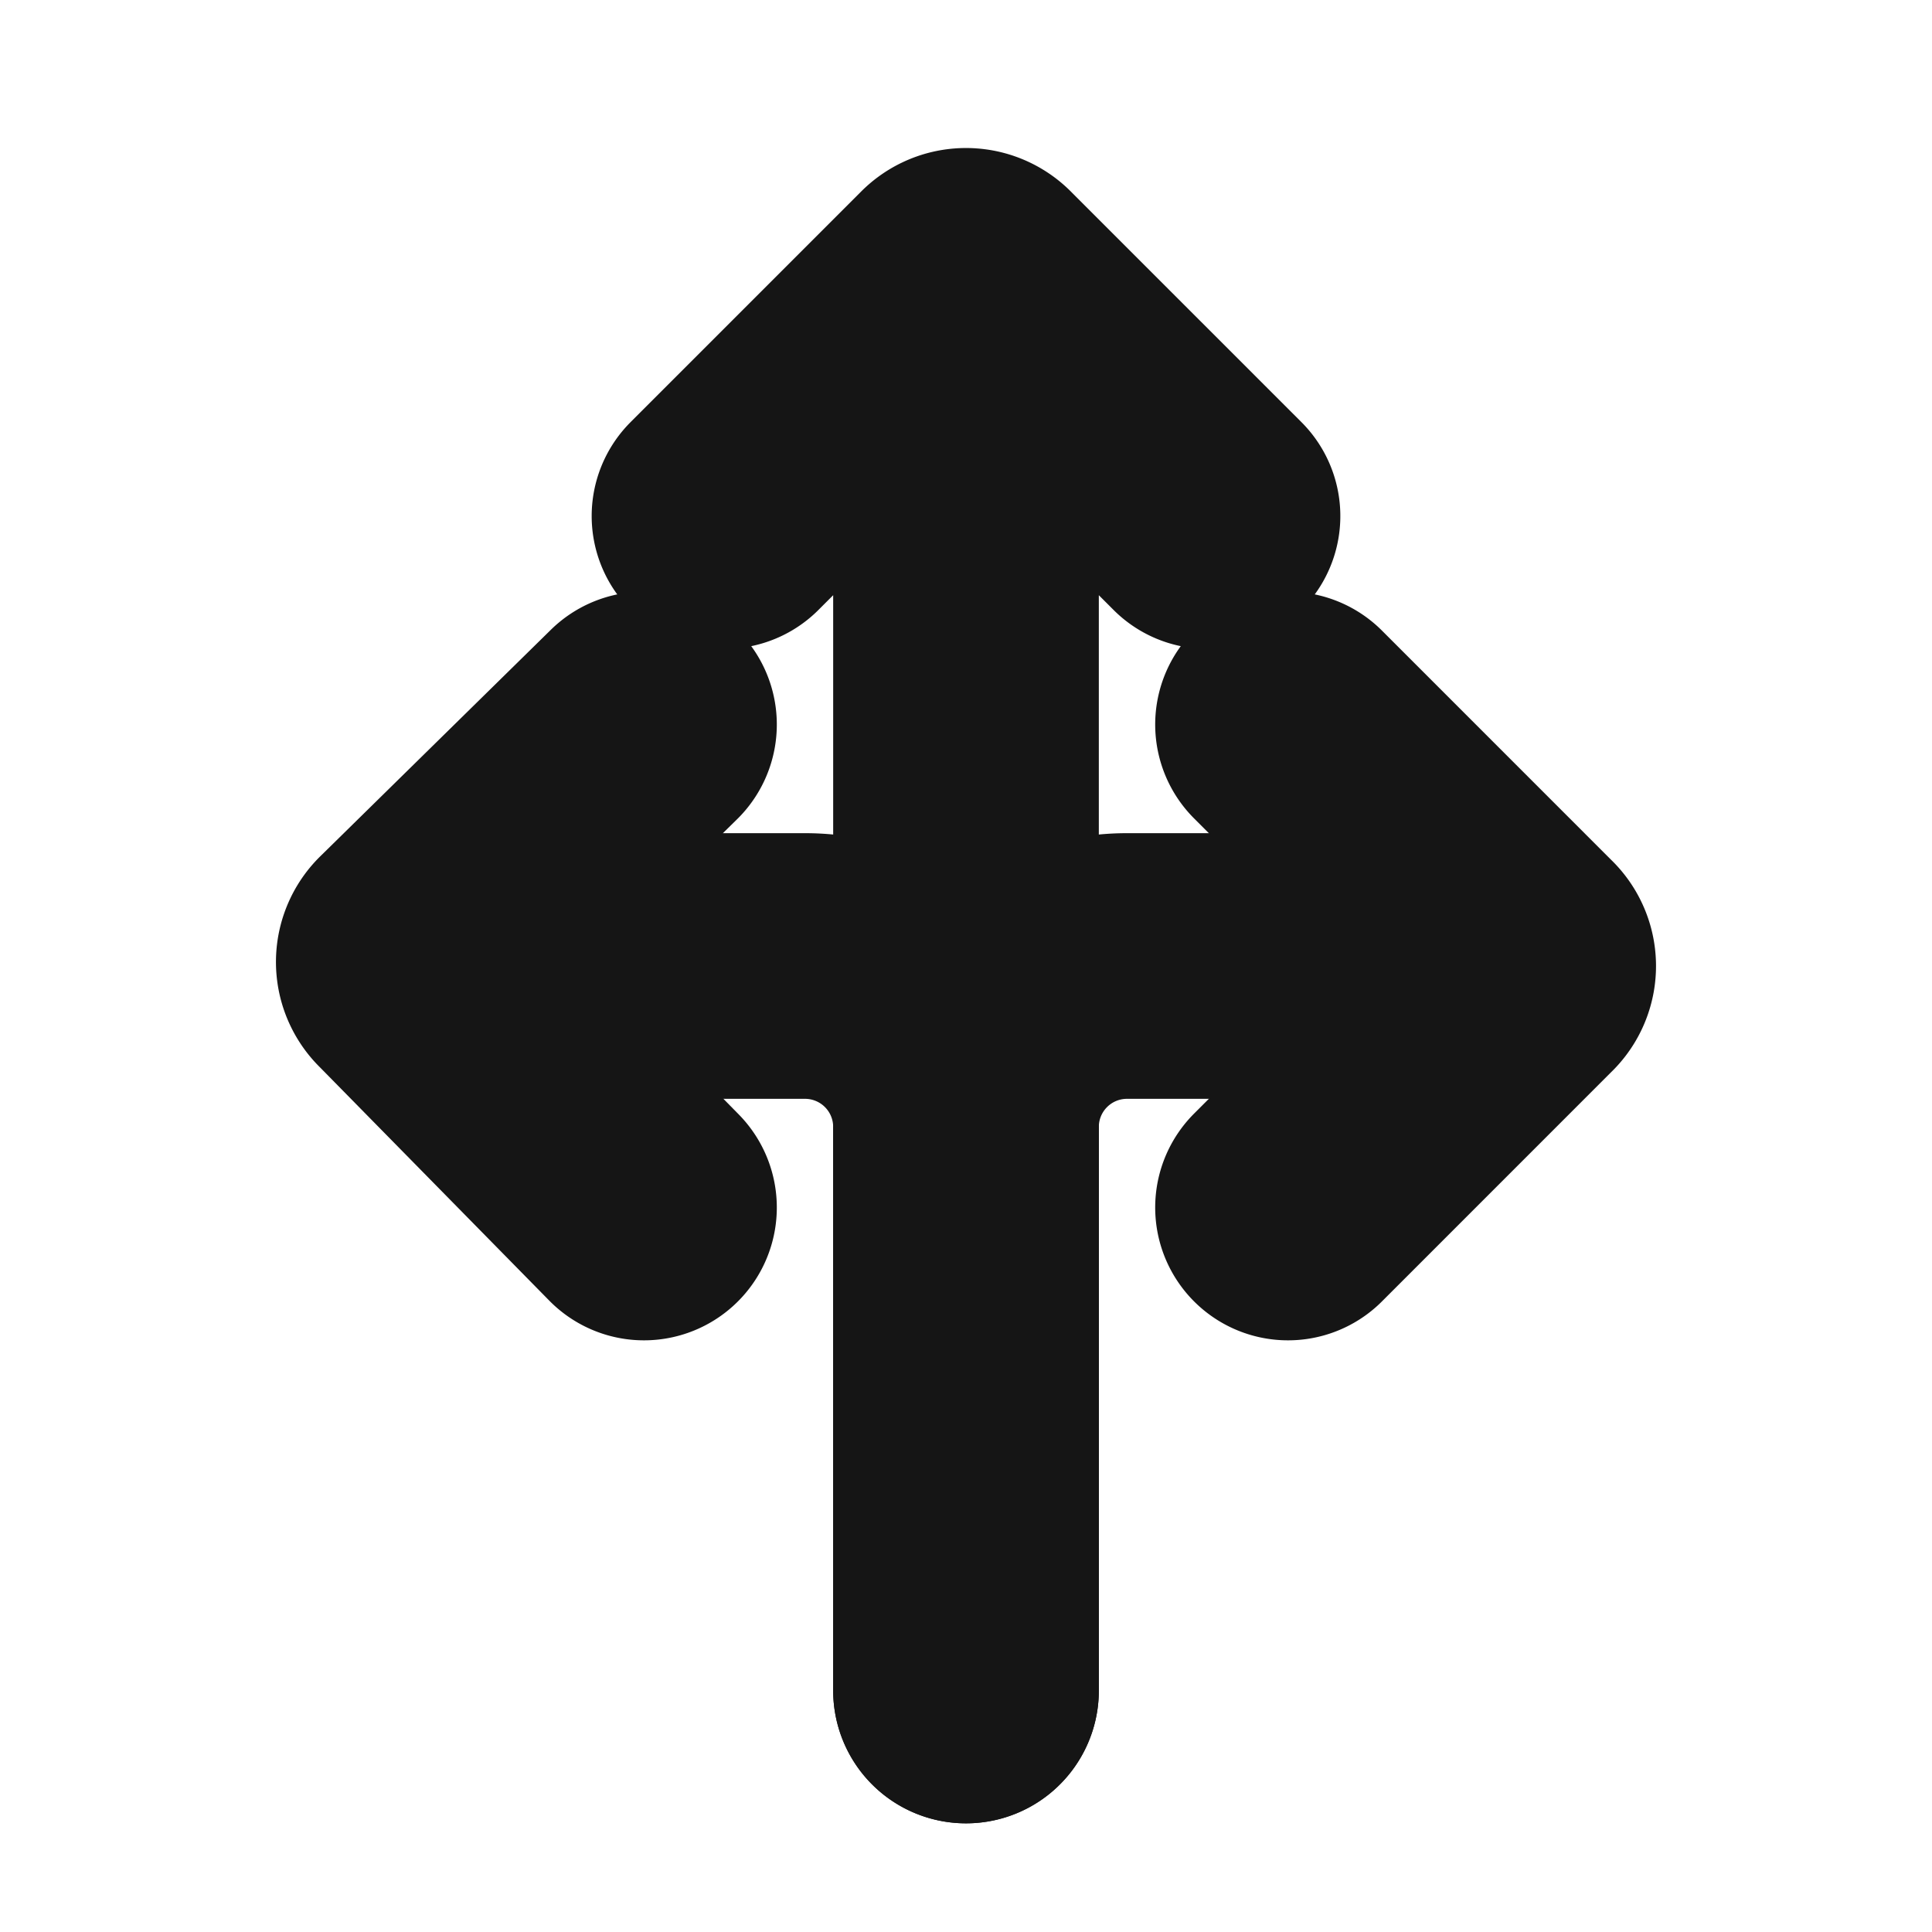 <svg xmlns="http://www.w3.org/2000/svg" width="40" height="40" fill="none" viewBox="0 0 40 40">
  <path stroke="#151515" stroke-linecap="round" stroke-linejoin="round" stroke-width="5.5" d="M30 20h-6.667A3.333 3.333 0 0020 23.333V35"/>
  <path stroke="#151515" stroke-linecap="round" stroke-linejoin="round" stroke-width="5.5" d="M26.667 25l4.766-4.767a.315.315 0 000-.466L26.667 15M20 23.333V6.667M25 10.684l-4.767-4.767a.316.316 0 00-.466 0L15 10.684M10 20h6.667A3.333 3.333 0 0120 23.333V35"/>
  <path stroke="#151515" stroke-linecap="round" stroke-linejoin="round" stroke-width="5.5" d="M13.333 25l-4.767-4.85a.317.317 0 010-.467L13.333 15"/>
</svg>
